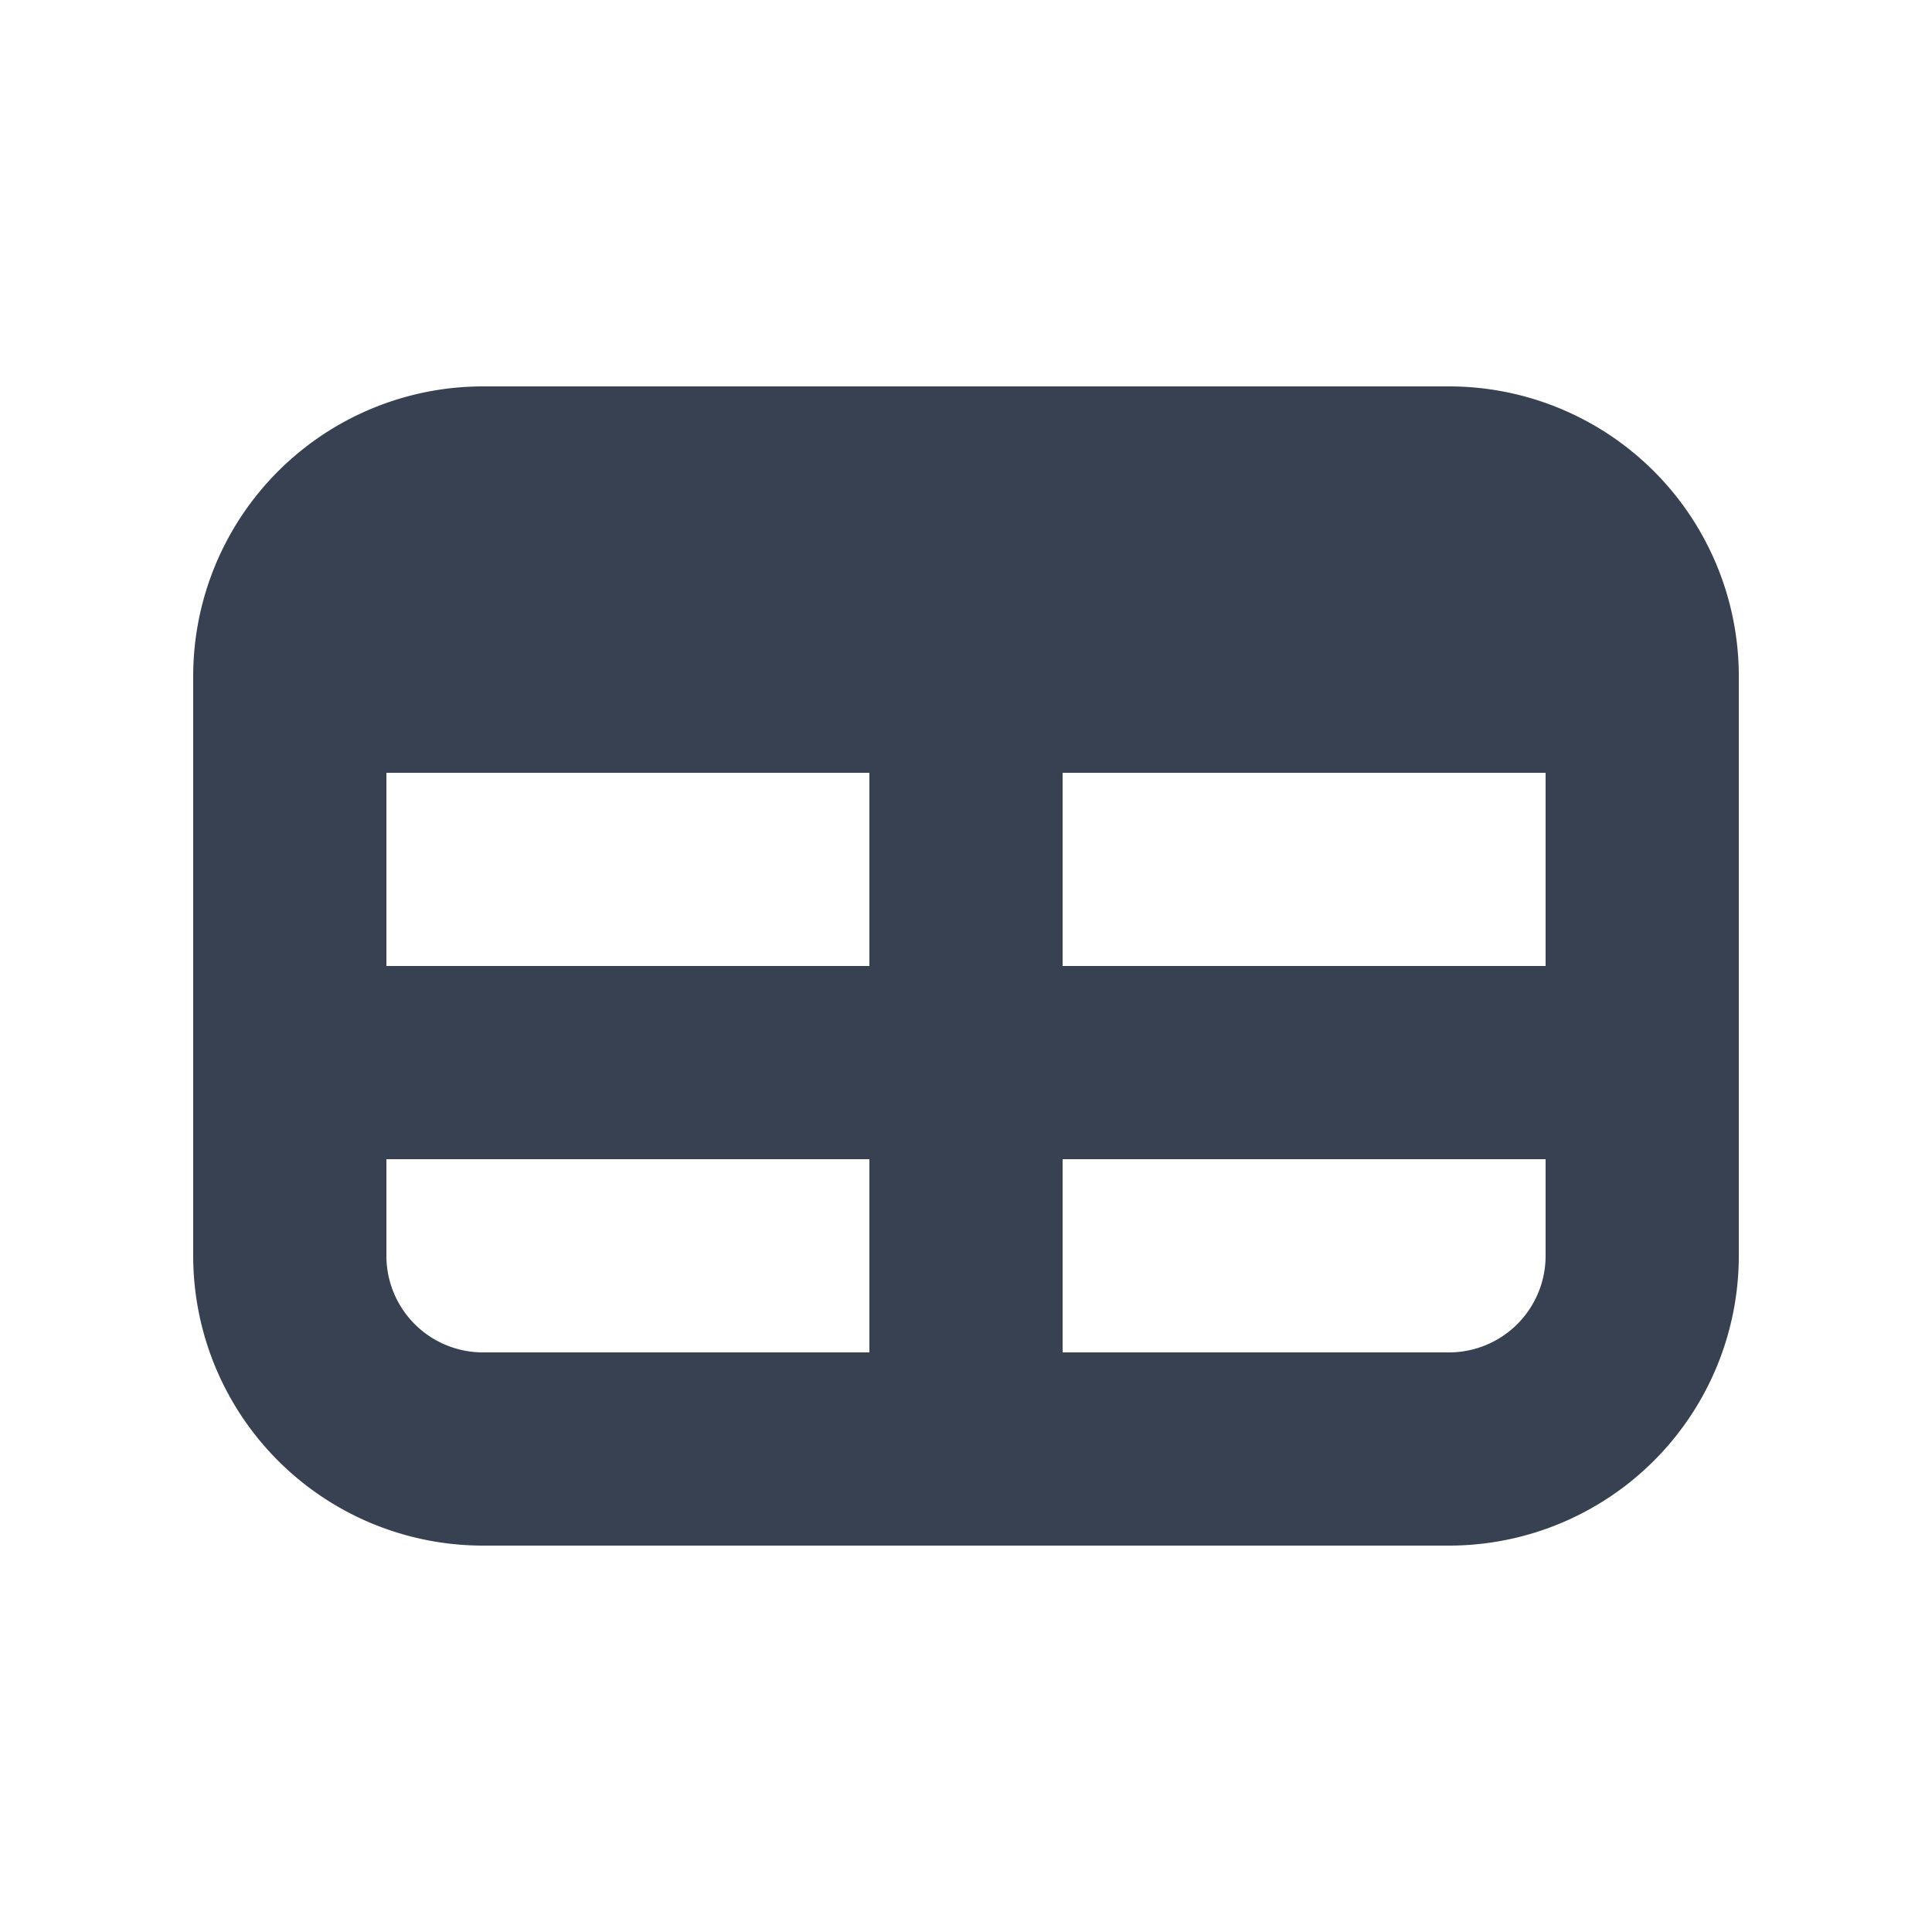 <svg fill="none" xmlns="http://www.w3.org/2000/svg" viewBox="0 0 20 20"><path fill-rule="evenodd" clip-rule="evenodd" d="M5 4a3 3 0 0 0-3 3v6a3 3 0 0 0 3 3h10a3 3 0 0 0 3-3V7a3 3 0 0 0-3-3H5zm-1 9v-1h5v2H5a1 1 0 0 1-1-1zm7 1h4a1 1 0 0 0 1-1v-1h-5v2zm0-4h5V8h-5v2zM9 8H4v2h5V8z" fill="#374151"/></svg>